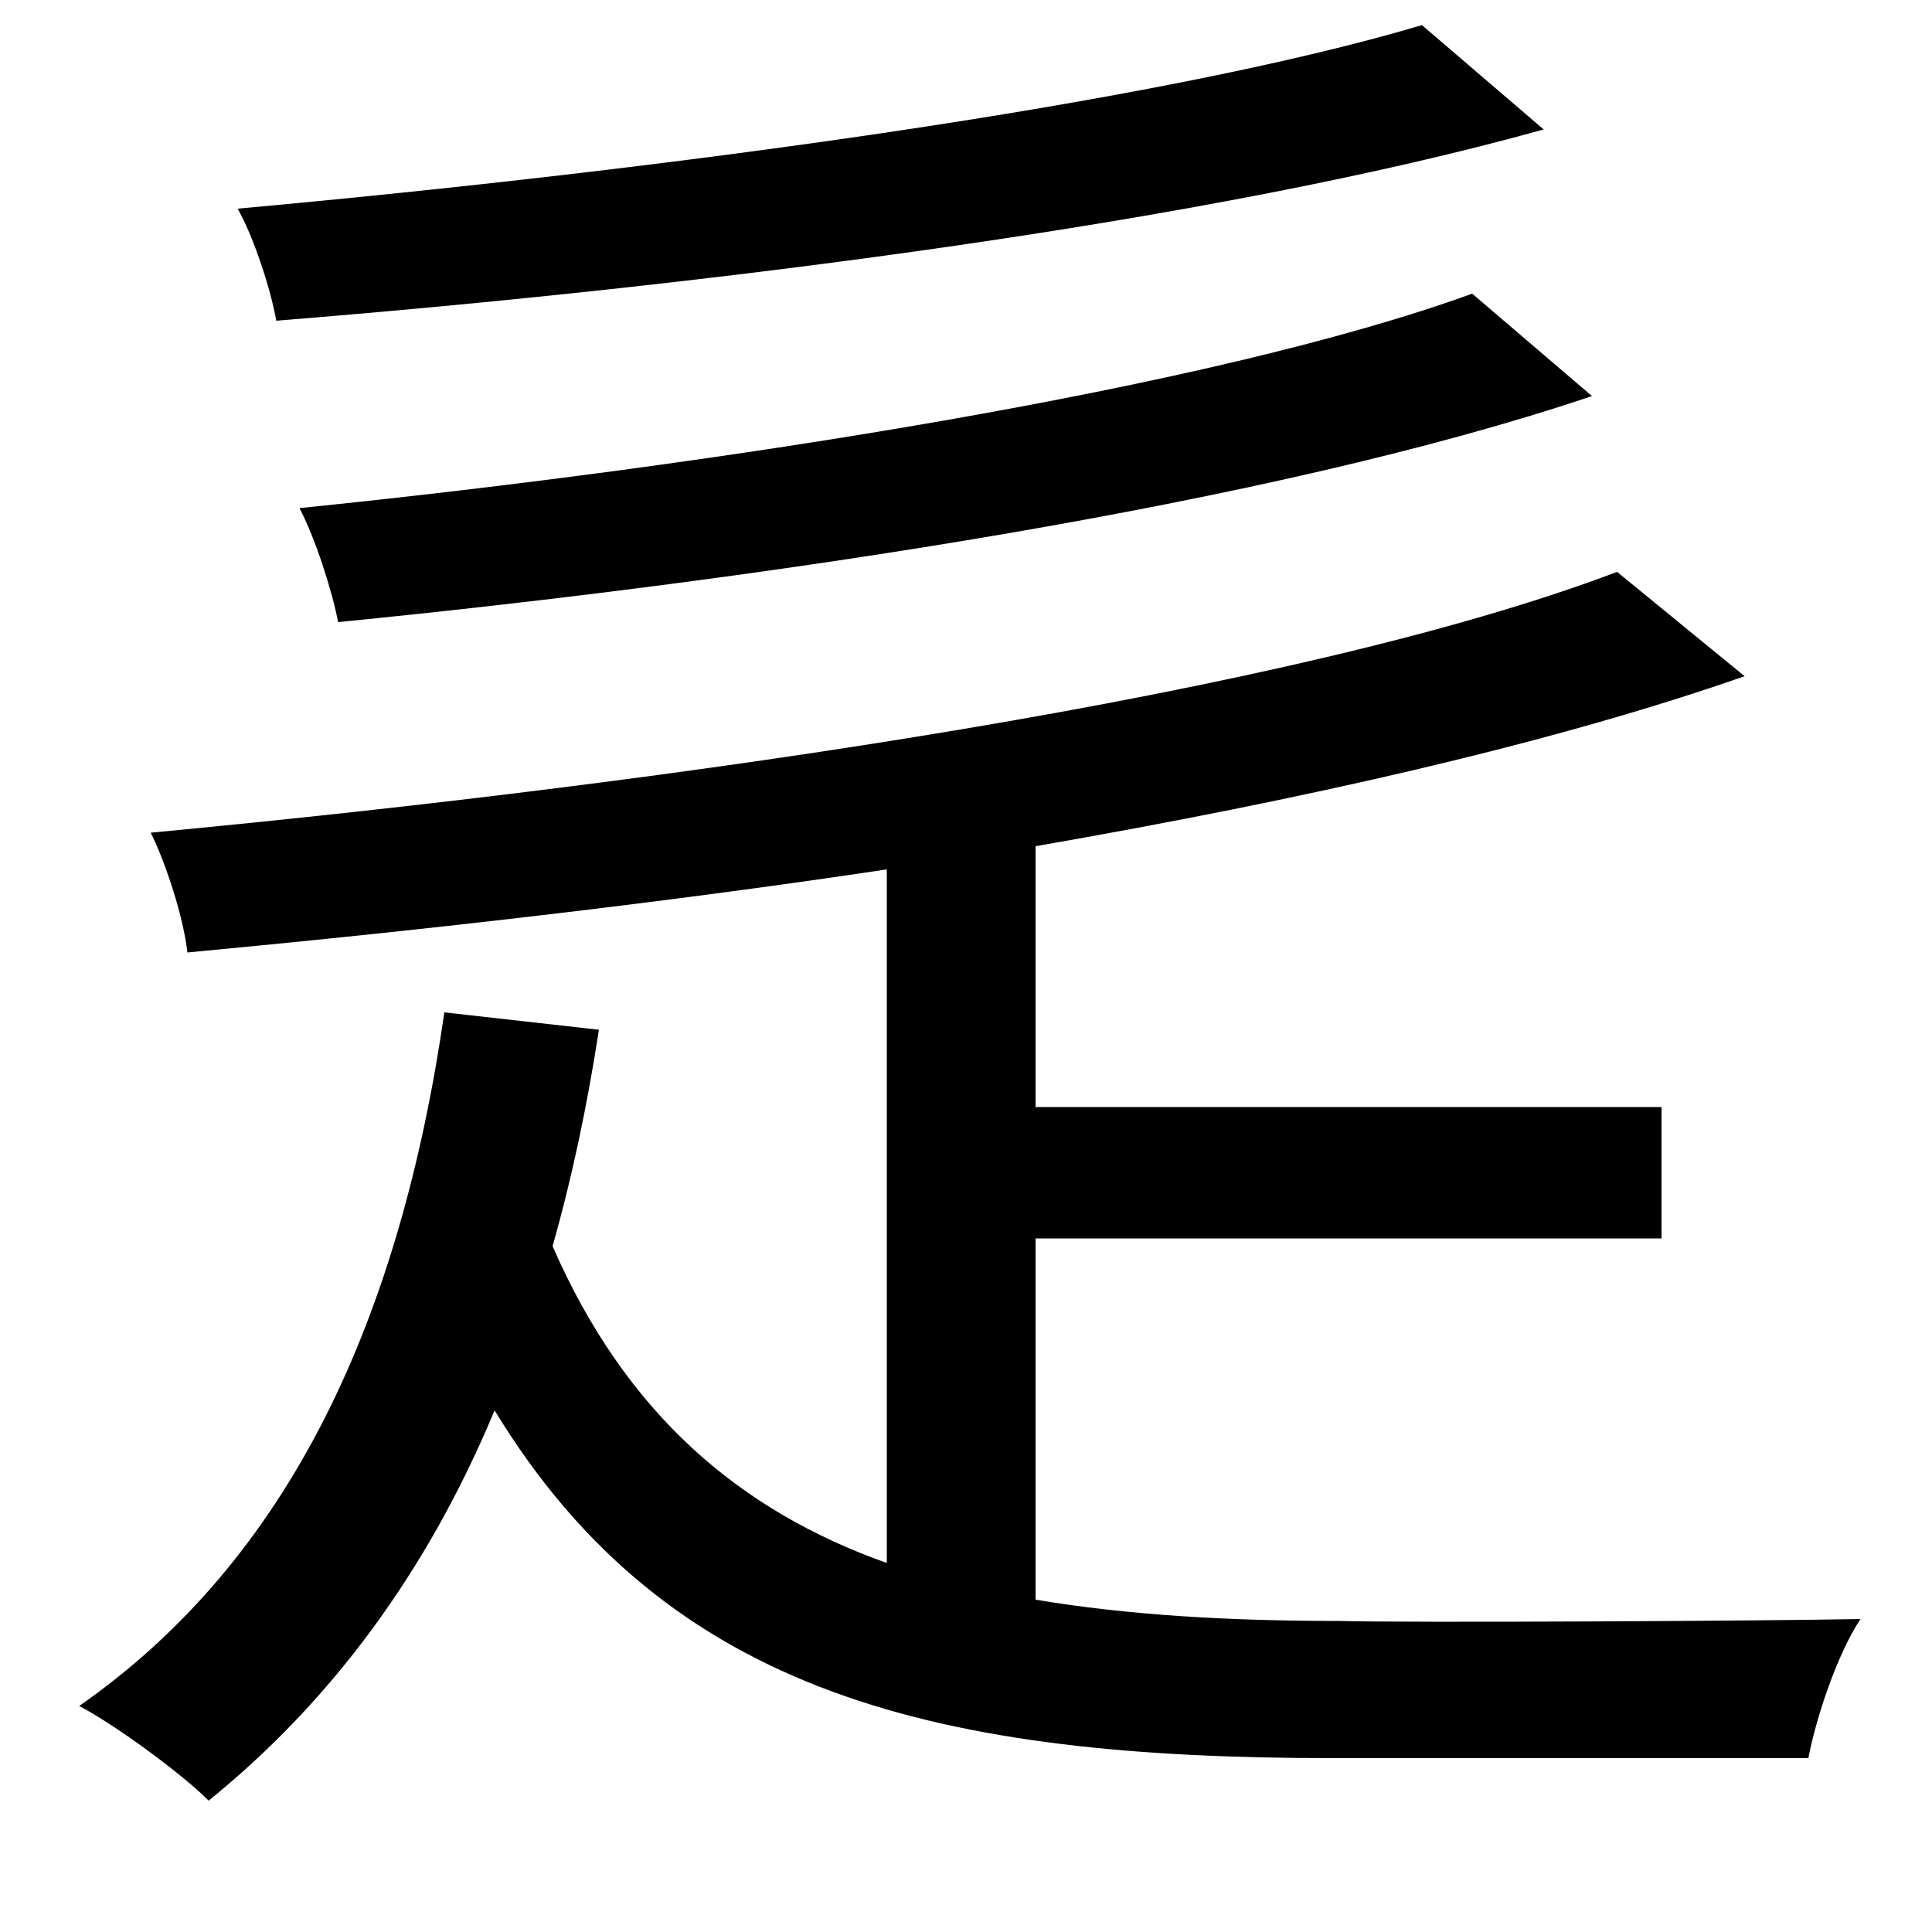 <svg xmlns="http://www.w3.org/2000/svg"
    viewBox="0 0 1000 1000">
  <!--
© 2014-2021 Adobe (http://www.adobe.com/).
Noto is a trademark of Google Inc.
This Font Software is licensed under the SIL Open Font License, Version 1.1. This Font Software is distributed on an "AS IS" BASIS, WITHOUT WARRANTIES OR CONDITIONS OF ANY KIND, either express or implied. See the SIL Open Font License for the specific language, permissions and limitations governing your use of this Font Software.
http://scripts.sil.org/OFL
  -->
<path d="M736 13C598 54 343 88 123 108 131 122 140 149 143 166 367 148 627 115 799 67ZM762 152C627 201 371 241 155 263 163 278 172 306 175 322 397 300 658 261 824 205ZM837 296C671 359 353 405 78 431 86 447 95 475 97 493 214 482 339 468 459 450L459 809C383 782 324 732 286 645 296 610 304 572 310 533L230 524C207 683 150 807 41 883 60 893 94 918 108 932 171 881 221 814 256 730 346 878 487 910 690 910L936 910C940 889 951 856 963 838 914 839 729 840 693 839 636 839 584 836 536 828L536 641 860 641 860 573 536 573 536 438C674 414 803 385 903 350Z"/>
</svg>